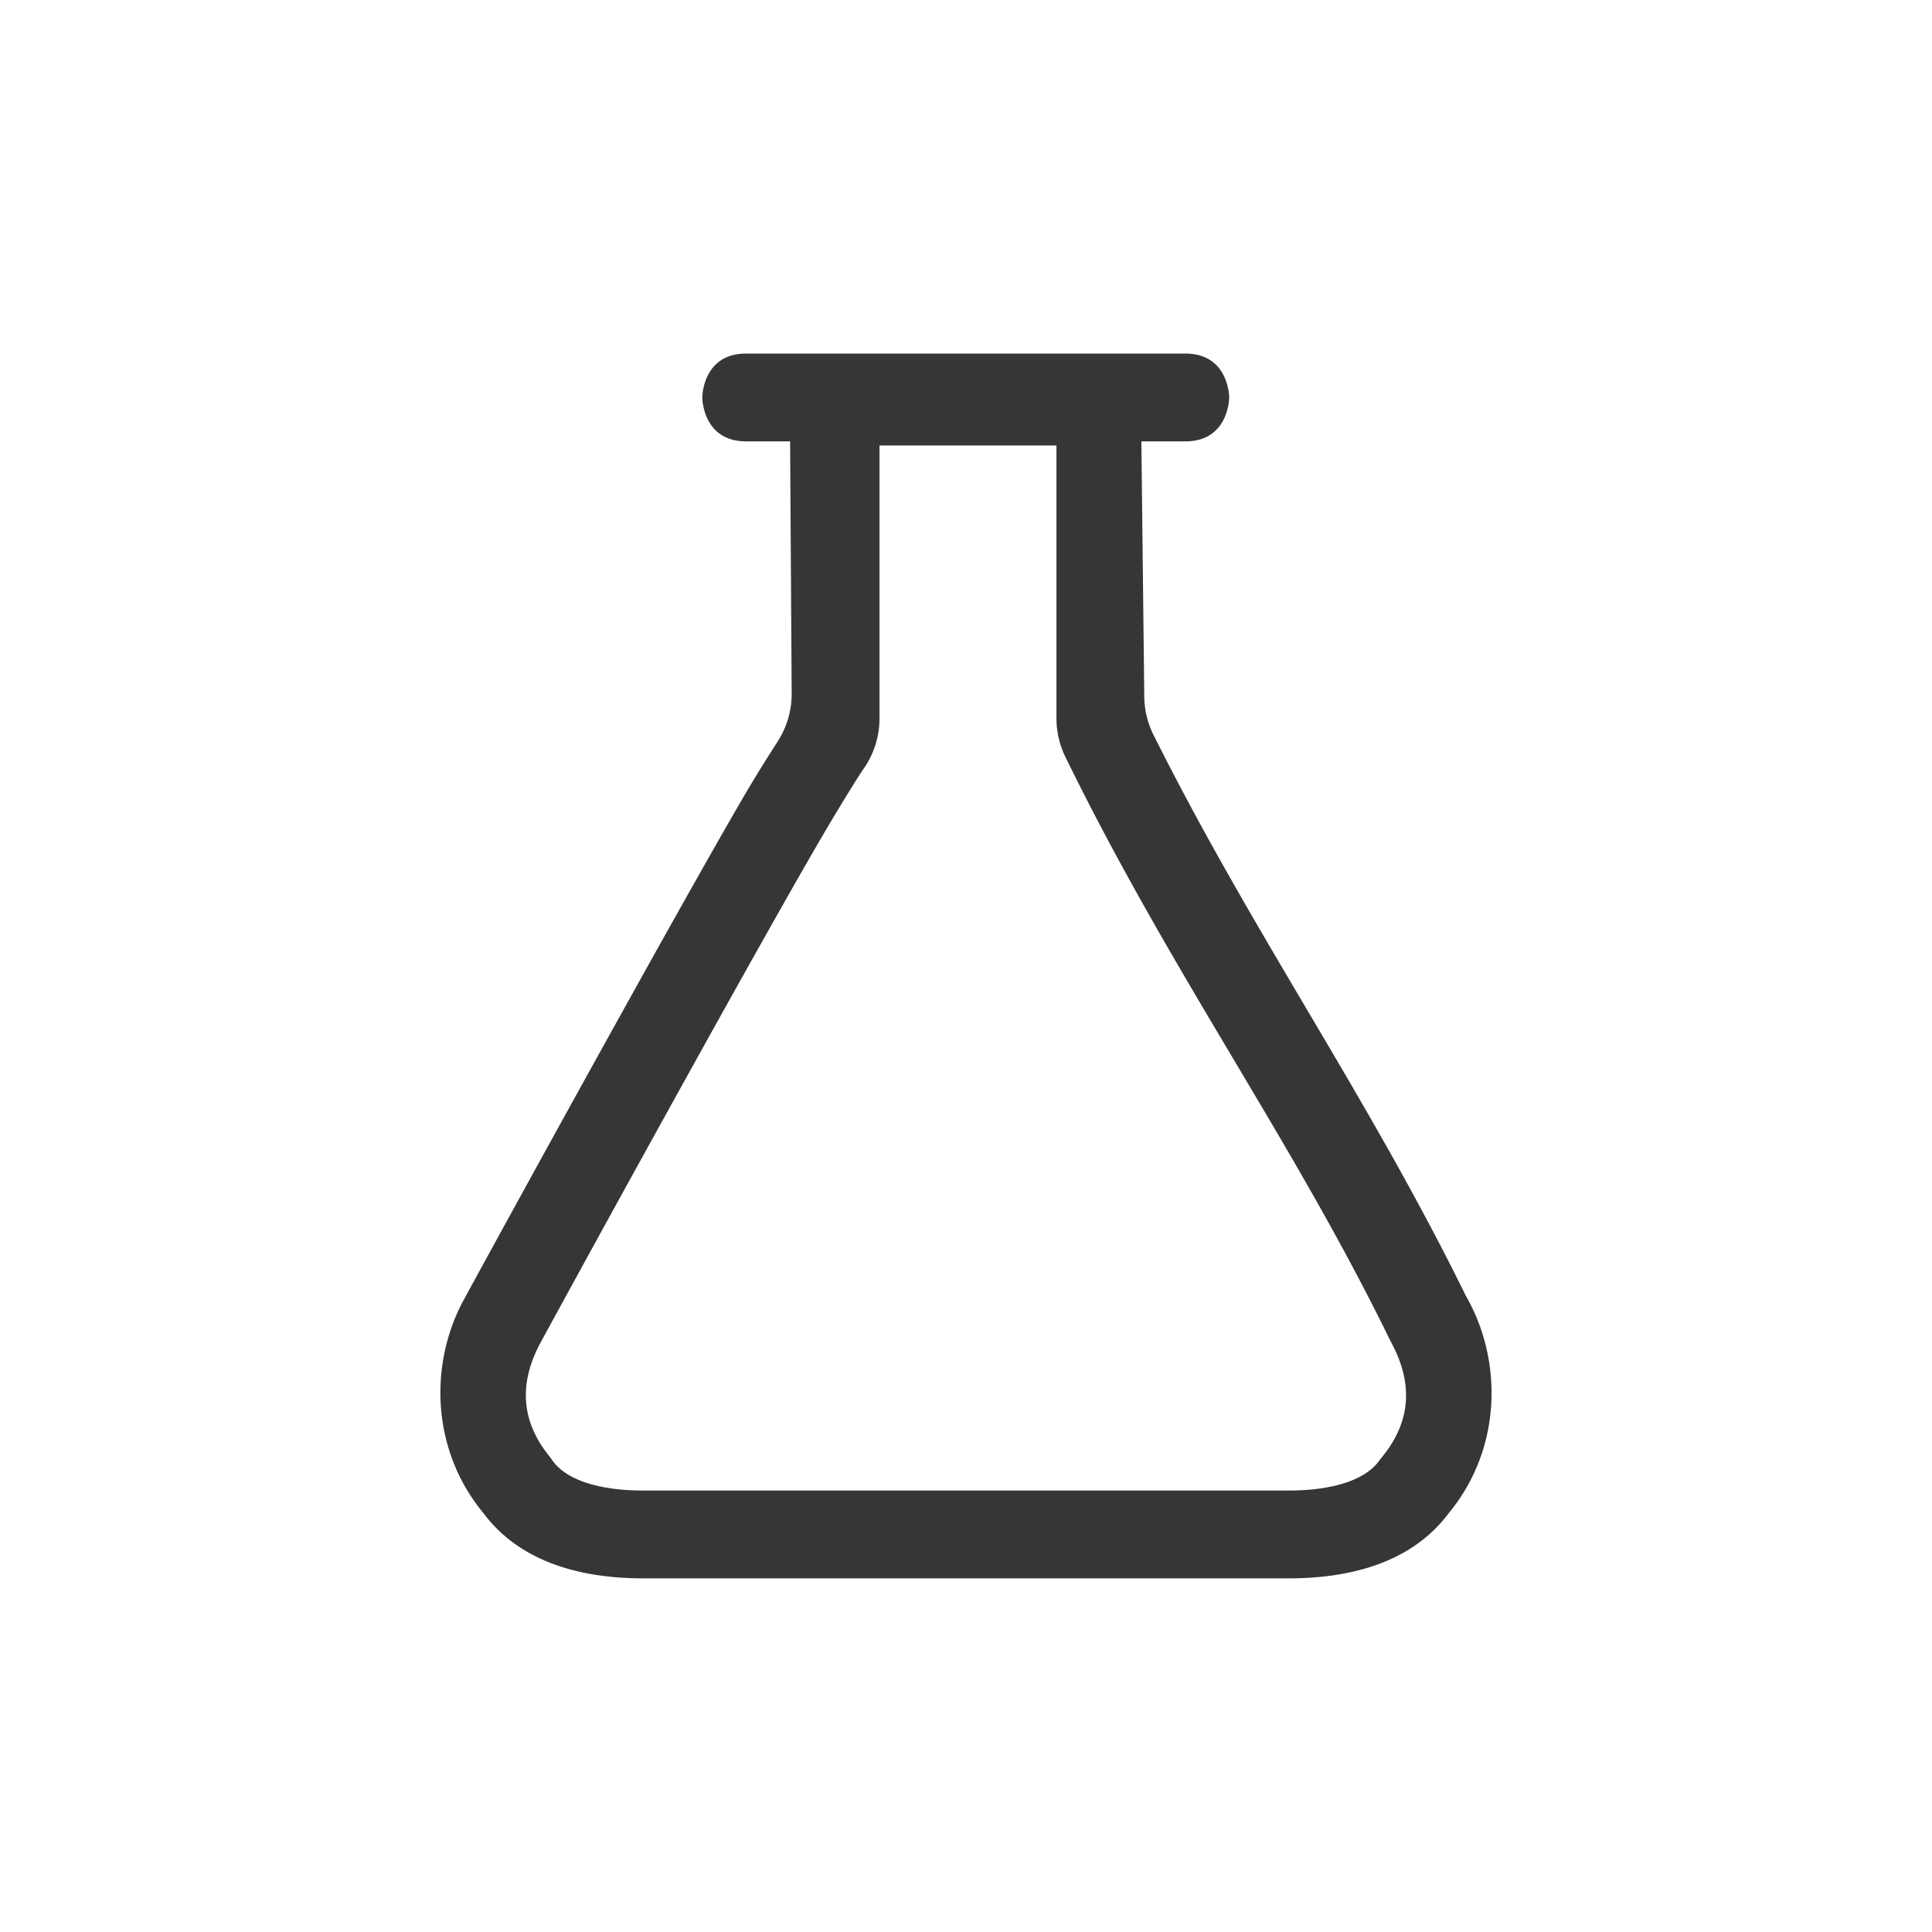 <svg width="22" height="22" version="1.1" xmlns="http://www.w3.org/2000/svg">
 <style id="current-color-scheme" type="text/css">.ColorScheme-Text {
        color:#363636;
      }</style>
 <g transform="translate(2.999 3.03)">
  <path class="ColorScheme-Text" d="m5.498 0.996c-0.5 0-0.5 0.5-0.5 0.5s0 0.5 0.5 0.5h0.5l0.018 2.877a1 1 0 0 1-0.159 0.539c-0.132 0.208-0.235 0.367-0.416 0.678-0.267 0.46-0.598 1.048-0.959 1.693a514.53 514.53 0 0 0-2.199 3.986c-0.386 0.708-0.383 1.677 0.203 2.407l0.022 0.027c0.422 0.563 1.12 0.74 1.818 0.74h7.348c0.7 0 1.4-0.176 1.822-0.74l0.022-0.027c0.584-0.729 0.586-1.699 0.199-2.407l-0.022-0.039c-1.123-2.287-2.428-4.128-3.558-6.39a1 1 0 0 1-0.106-0.448l-0.033-2.896h0.5c0.5 0 0.5-0.5 0.5-0.5s0-0.5-0.5-0.5zm1.518 1.047h2.015v3.107a1 1 0 0 0 0.102 0.44c1.201 2.457 2.573 4.343 3.685 6.617a0.807 0.807 0 0 0 0.02 0.04c0.24 0.44 0.254 0.884-0.1 1.315l-0.035 0.045c-0.144 0.199-0.489 0.336-1.03 0.336h-7.347c-0.54 0-0.885-0.137-1.03-0.336a0.912 0.912 0 0 0-0.032-0.045c-0.354-0.431-0.342-0.875-0.102-1.314a513.04 513.04 0 0 1 2.193-3.977c0.359-0.641 0.688-1.227 0.952-1.681 0.263-0.454 0.49-0.813 0.517-0.85a1 1 0 0 0 0.192-0.59z" fill="currentColor"/>
 </g>
</svg>
